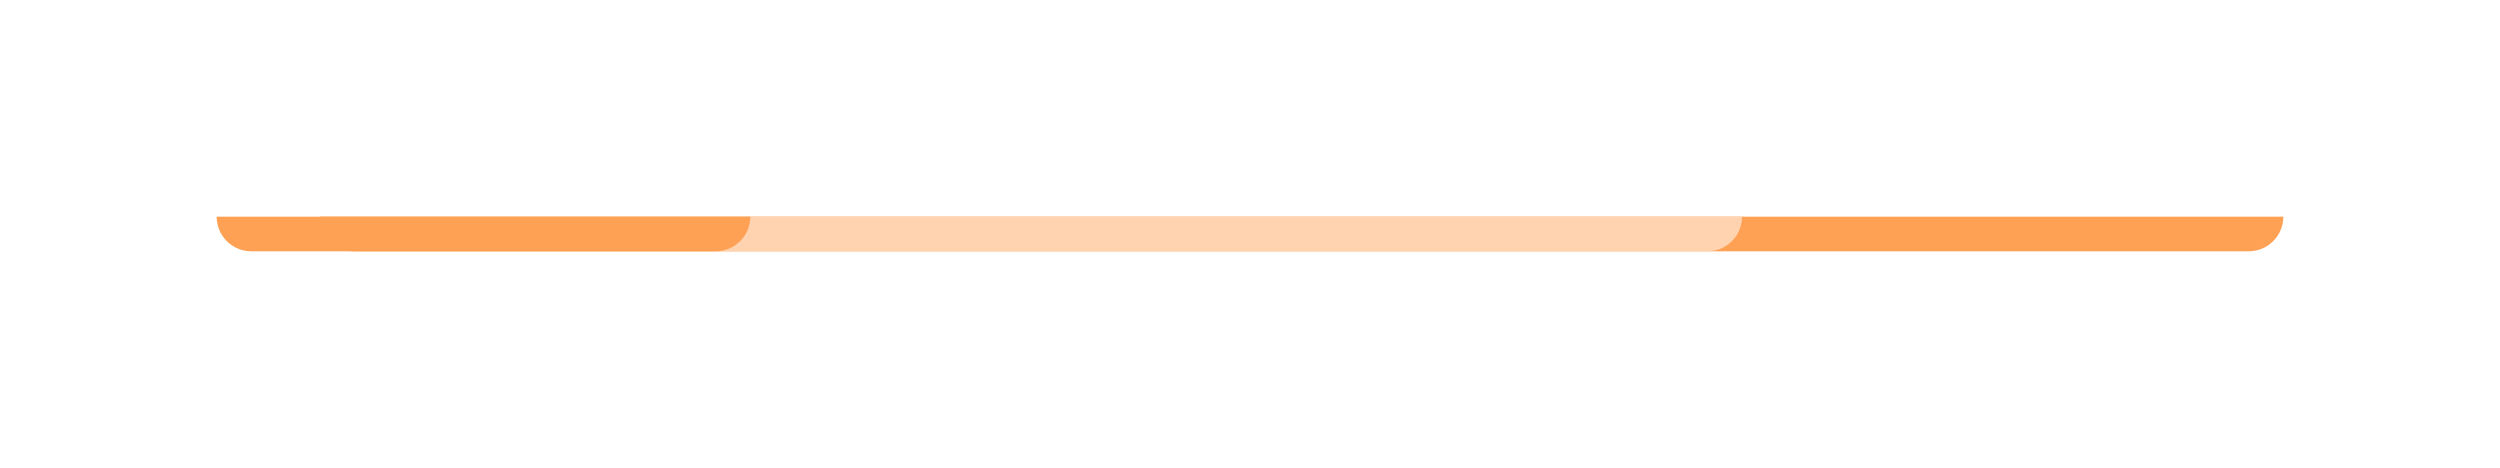 <svg width="577" height="108" viewBox="0 0 577 108" fill="none" xmlns="http://www.w3.org/2000/svg">
<g filter="url(#filter0_d_481_87)">
<path d="M73.886 30L527 30C527 34.418 523.418 38 519 38L81.886 38C77.468 38 73.886 34.418 73.886 30Z" fill="#FFA155"/>
<path d="M73.632 30.012L402.054 30.012C402.054 34.423 398.477 37.999 394.066 37.999L81.619 37.999C77.208 37.999 73.632 34.423 73.632 30.012Z" fill="#FFD3AF"/>
<path d="M50 30L173.175 30C173.175 34.418 169.593 38 165.175 38L58 38C53.582 38 50 34.418 50 30Z" fill="#FFA155"/>
</g>
<defs>
<filter id="filter0_d_481_87" x="0" y="0" width="577" height="108" filterUnits="userSpaceOnUse" color-interpolation-filters="sRGB">
<feFlood flood-opacity="0" result="BackgroundImageFix"/>
<feColorMatrix in="SourceAlpha" type="matrix" values="0 0 0 0 0 0 0 0 0 0 0 0 0 0 0 0 0 0 127 0" result="hardAlpha"/>
<feOffset dy="20"/>
<feGaussianBlur stdDeviation="25"/>
<feColorMatrix type="matrix" values="0 0 0 0 0 0 0 0 0 0 0 0 0 0 0 0 0 0 0.1 0"/>
<feBlend mode="normal" in2="BackgroundImageFix" result="effect1_dropShadow_481_87"/>
<feBlend mode="normal" in="SourceGraphic" in2="effect1_dropShadow_481_87" result="shape"/>
</filter>
</defs>
</svg>
